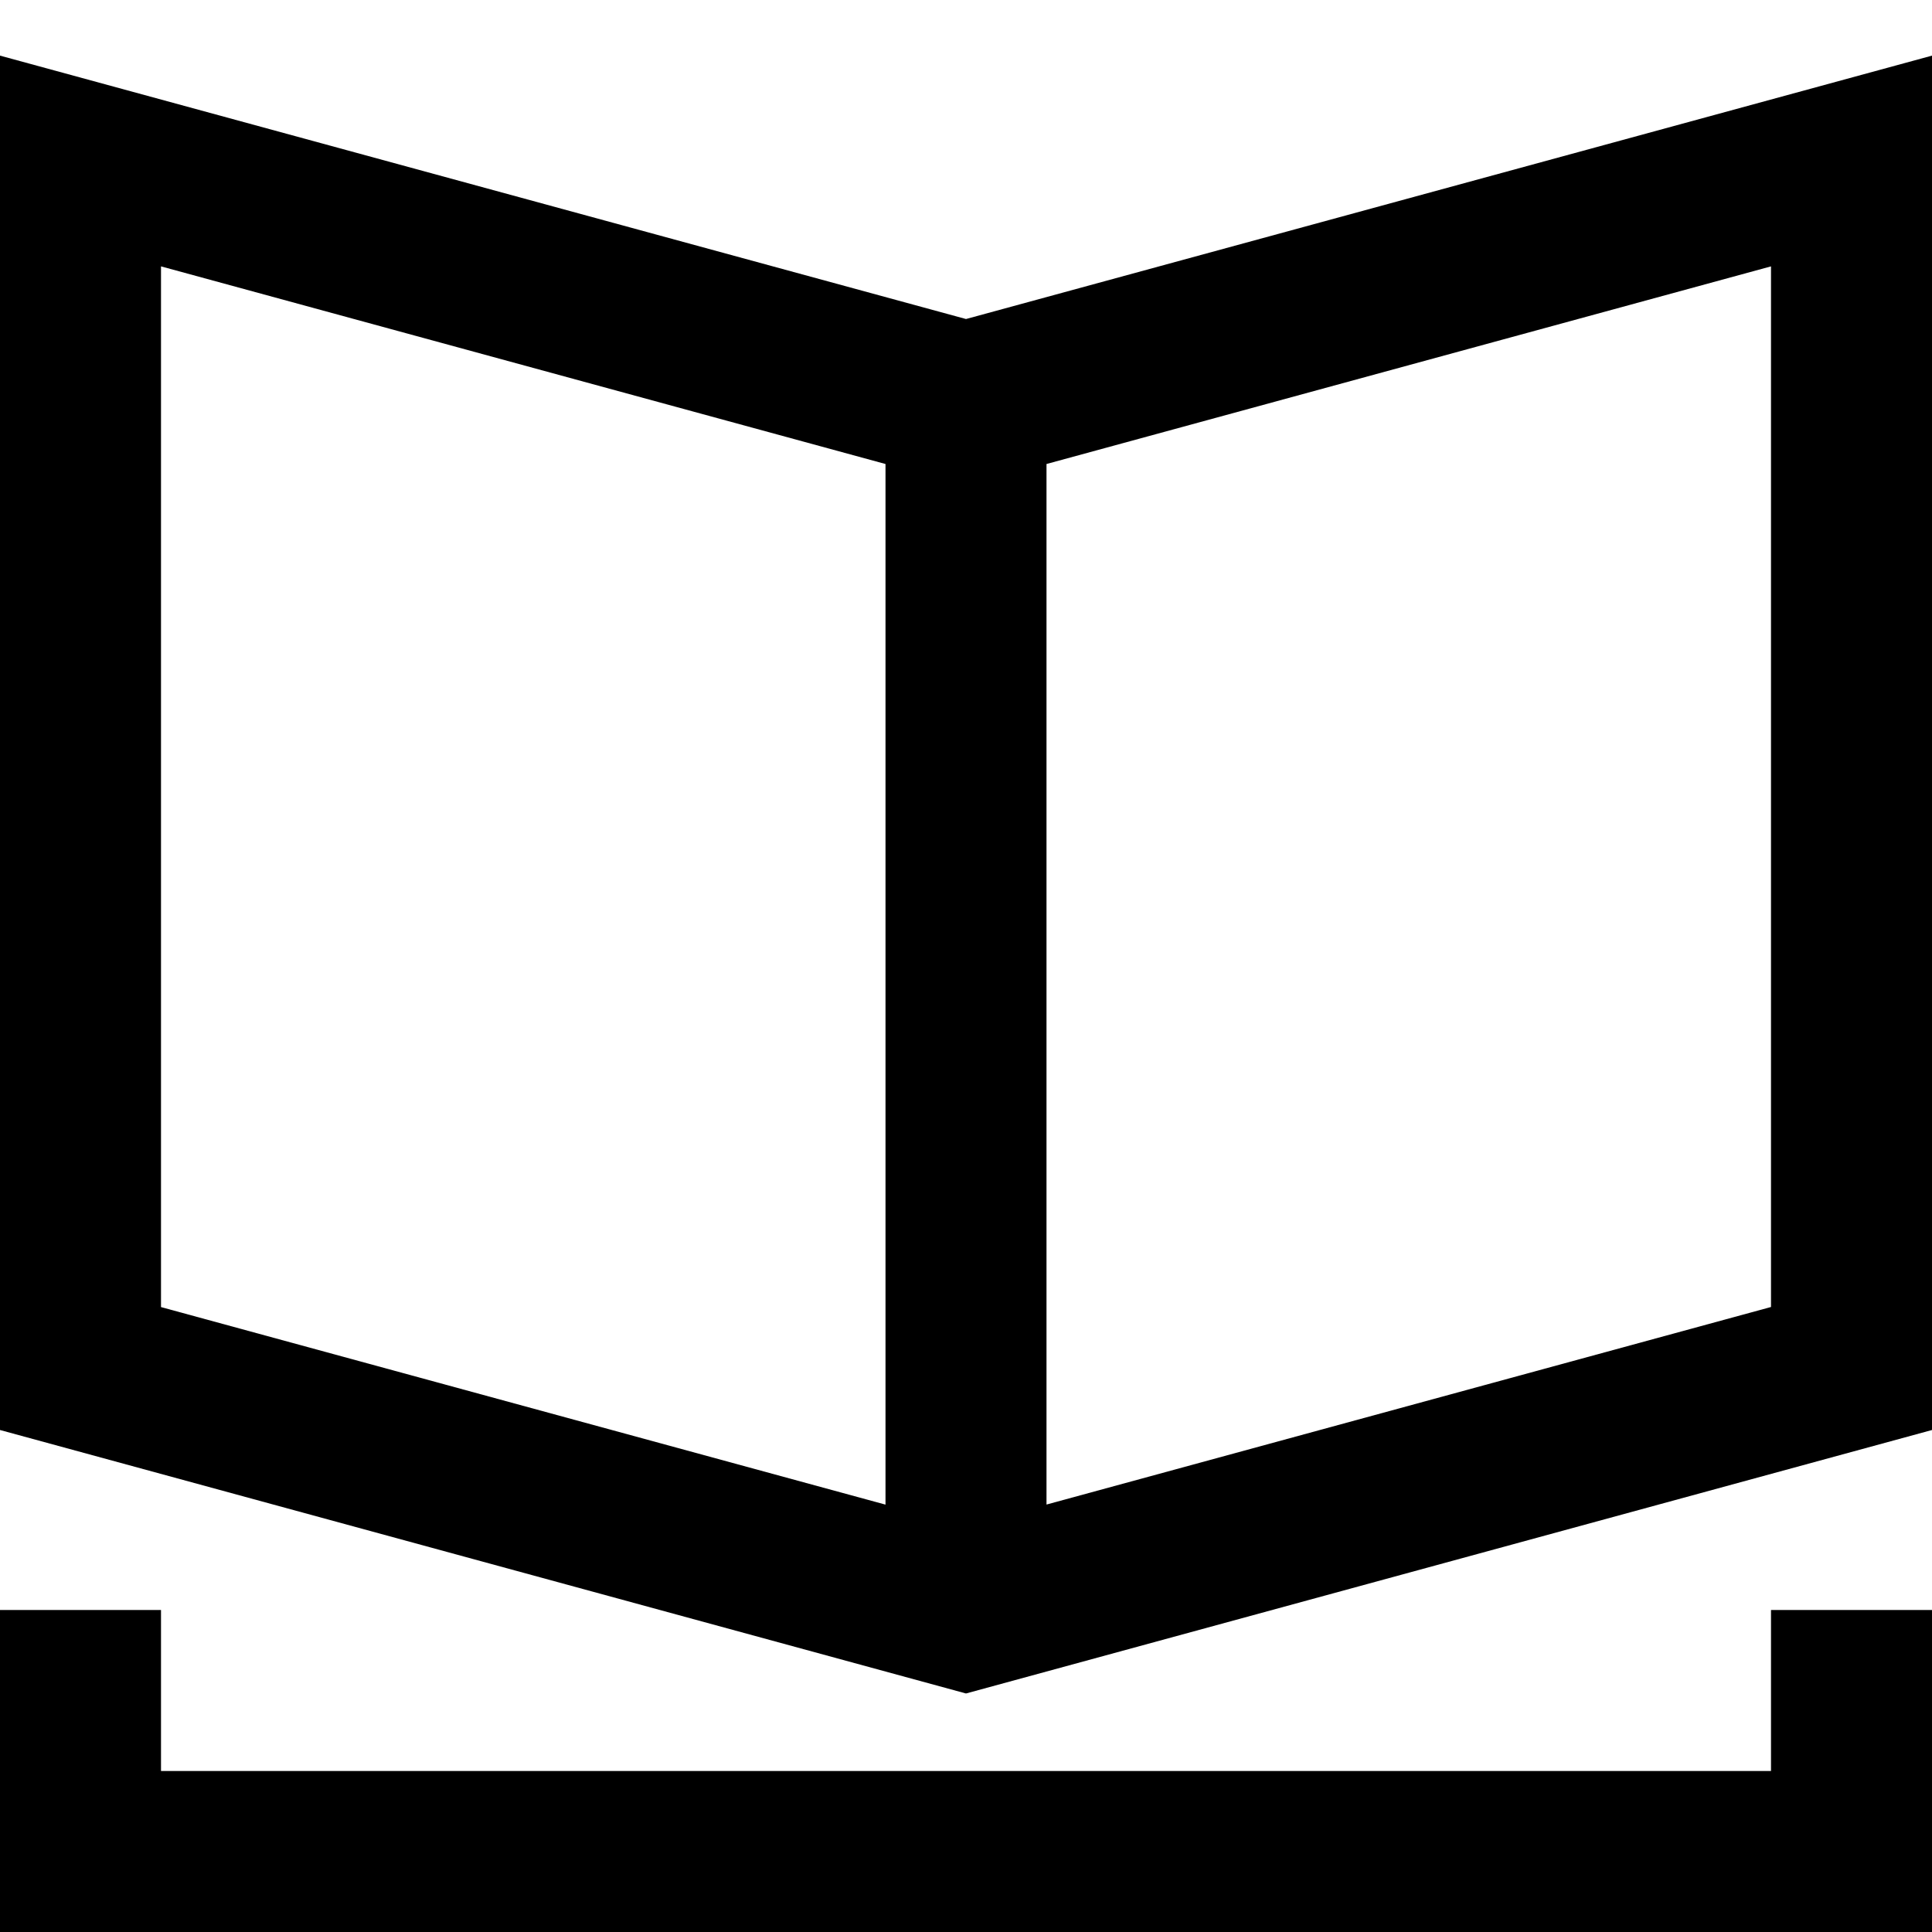 <?xml version="1.0" encoding="utf-8"?>
<!-- Generator: Adobe Illustrator 20.1.0, SVG Export Plug-In . SVG Version: 6.00 Build 0)  -->
<!DOCTYPE svg PUBLIC "-//W3C//DTD SVG 1.1//EN" "http://www.w3.org/Graphics/SVG/1.1/DTD/svg11.dtd">
<svg version="1.1" id="Layer_1" xmlns="http://www.w3.org/2000/svg" xmlns:xlink="http://www.w3.org/1999/xlink" x="0px" y="0px"
	 width="24px" height="24px" viewBox="0 0 24 24" enable-background="new 0 0 24 24" xml:space="preserve">
<path d="M24,17.764V0.691L12,3.963L0,0.691v17.073l12,3.273L24,17.764z M22,16.236l-9,2.454V5.764l9-2.455V16.236z M2,3.309l9,2.455
	v12.927l-9-2.454V3.309z"/>
<polygon points="24,20 22,20 22,22 2,22 2,20 0,20 0,24 24,24 "/>
</svg>

